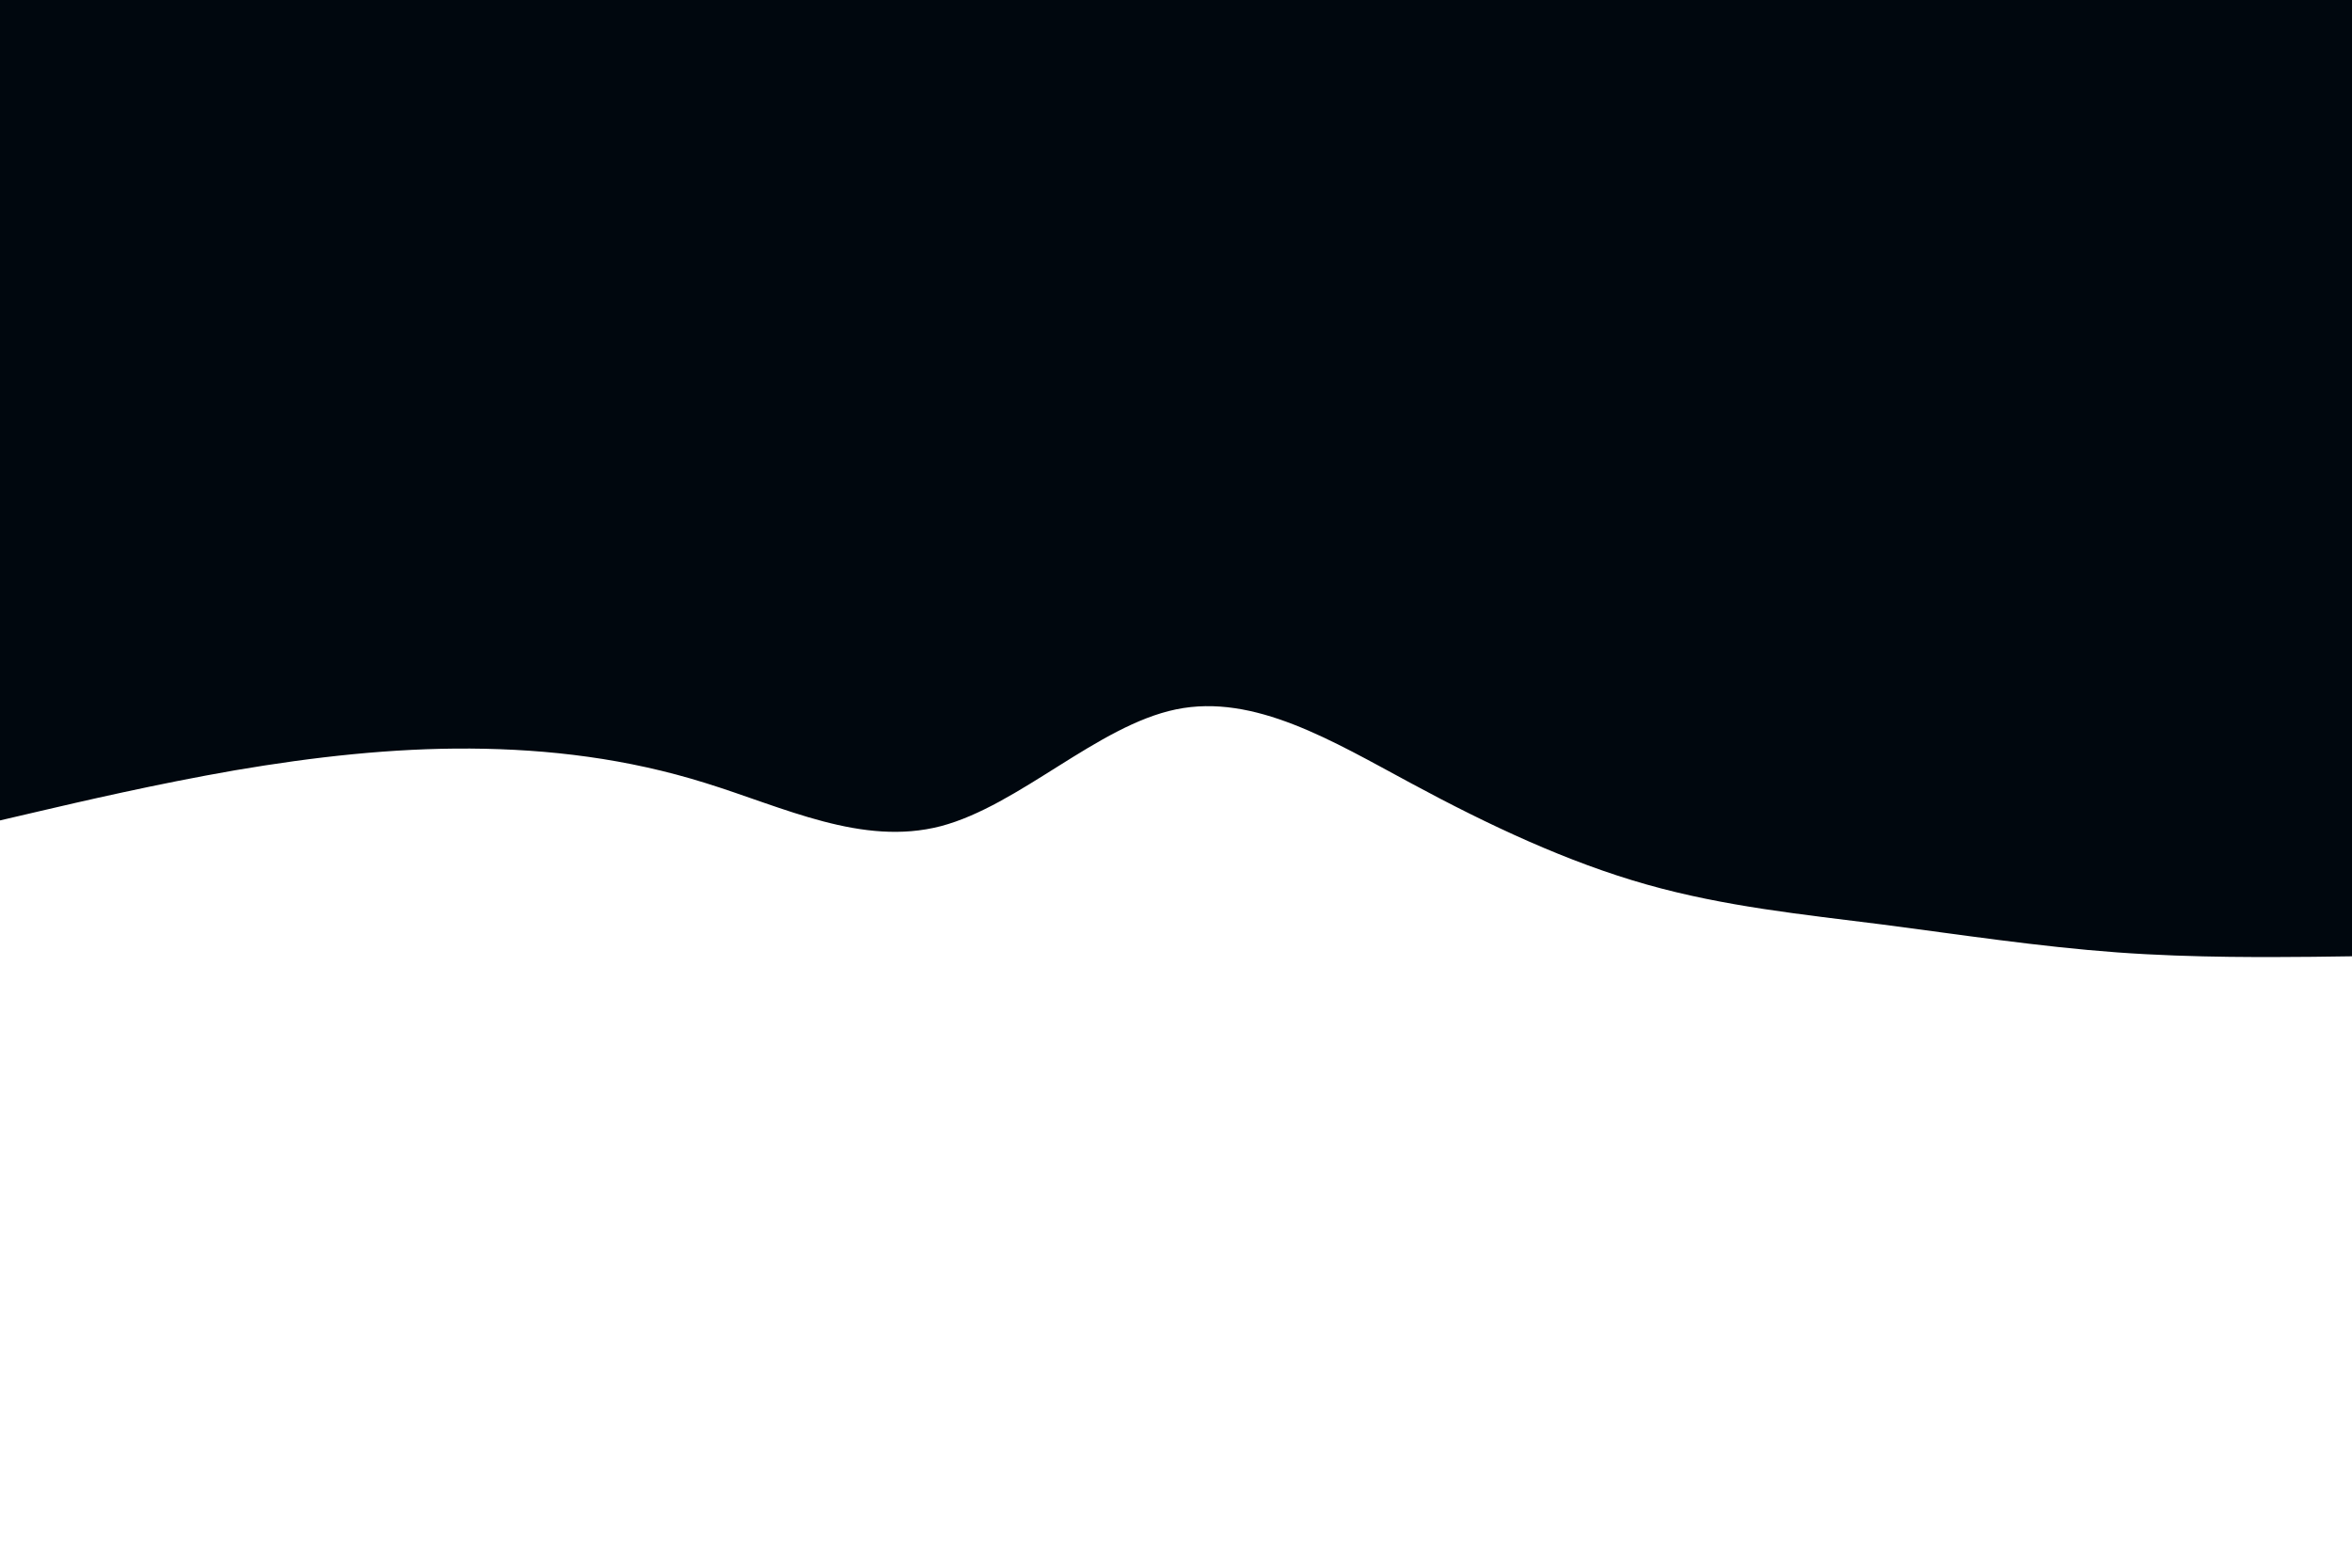 <svg id="visual" viewBox="0 0 900 600" width="900" height="600" xmlns="http://www.w3.org/2000/svg" xmlns:xlink="http://www.w3.org/1999/xlink" version="1.1"><path d="M0 314L15 310.5C30 307 60 300 90 294.8C120 289.7 150 286.3 180 286.5C210 286.7 240 290.3 270 299.7C300 309 330 324 360 316.2C390 308.3 420 277.7 450 271.5C480 265.3 510 283.7 540 299.8C570 316 600 330 630 338.5C660 347 690 350 720 353.8C750 357.7 780 362.3 810 364.5C840 366.7 870 366.3 885 366.2L900 366L900 0L885 0C870 0 840 0 810 0C780 0 750 0 720 0C690 0 660 0 630 0C600 0 570 0 540 0C510 0 480 0 450 0C420 0 390 0 360 0C330 0 300 0 270 0C240 0 210 0 180 0C150 0 120 0 90 0C60 0 30 0 15 0L0 0Z" fill="#00070e" stroke-linecap="round" stroke-linejoin="miter"></path></svg>